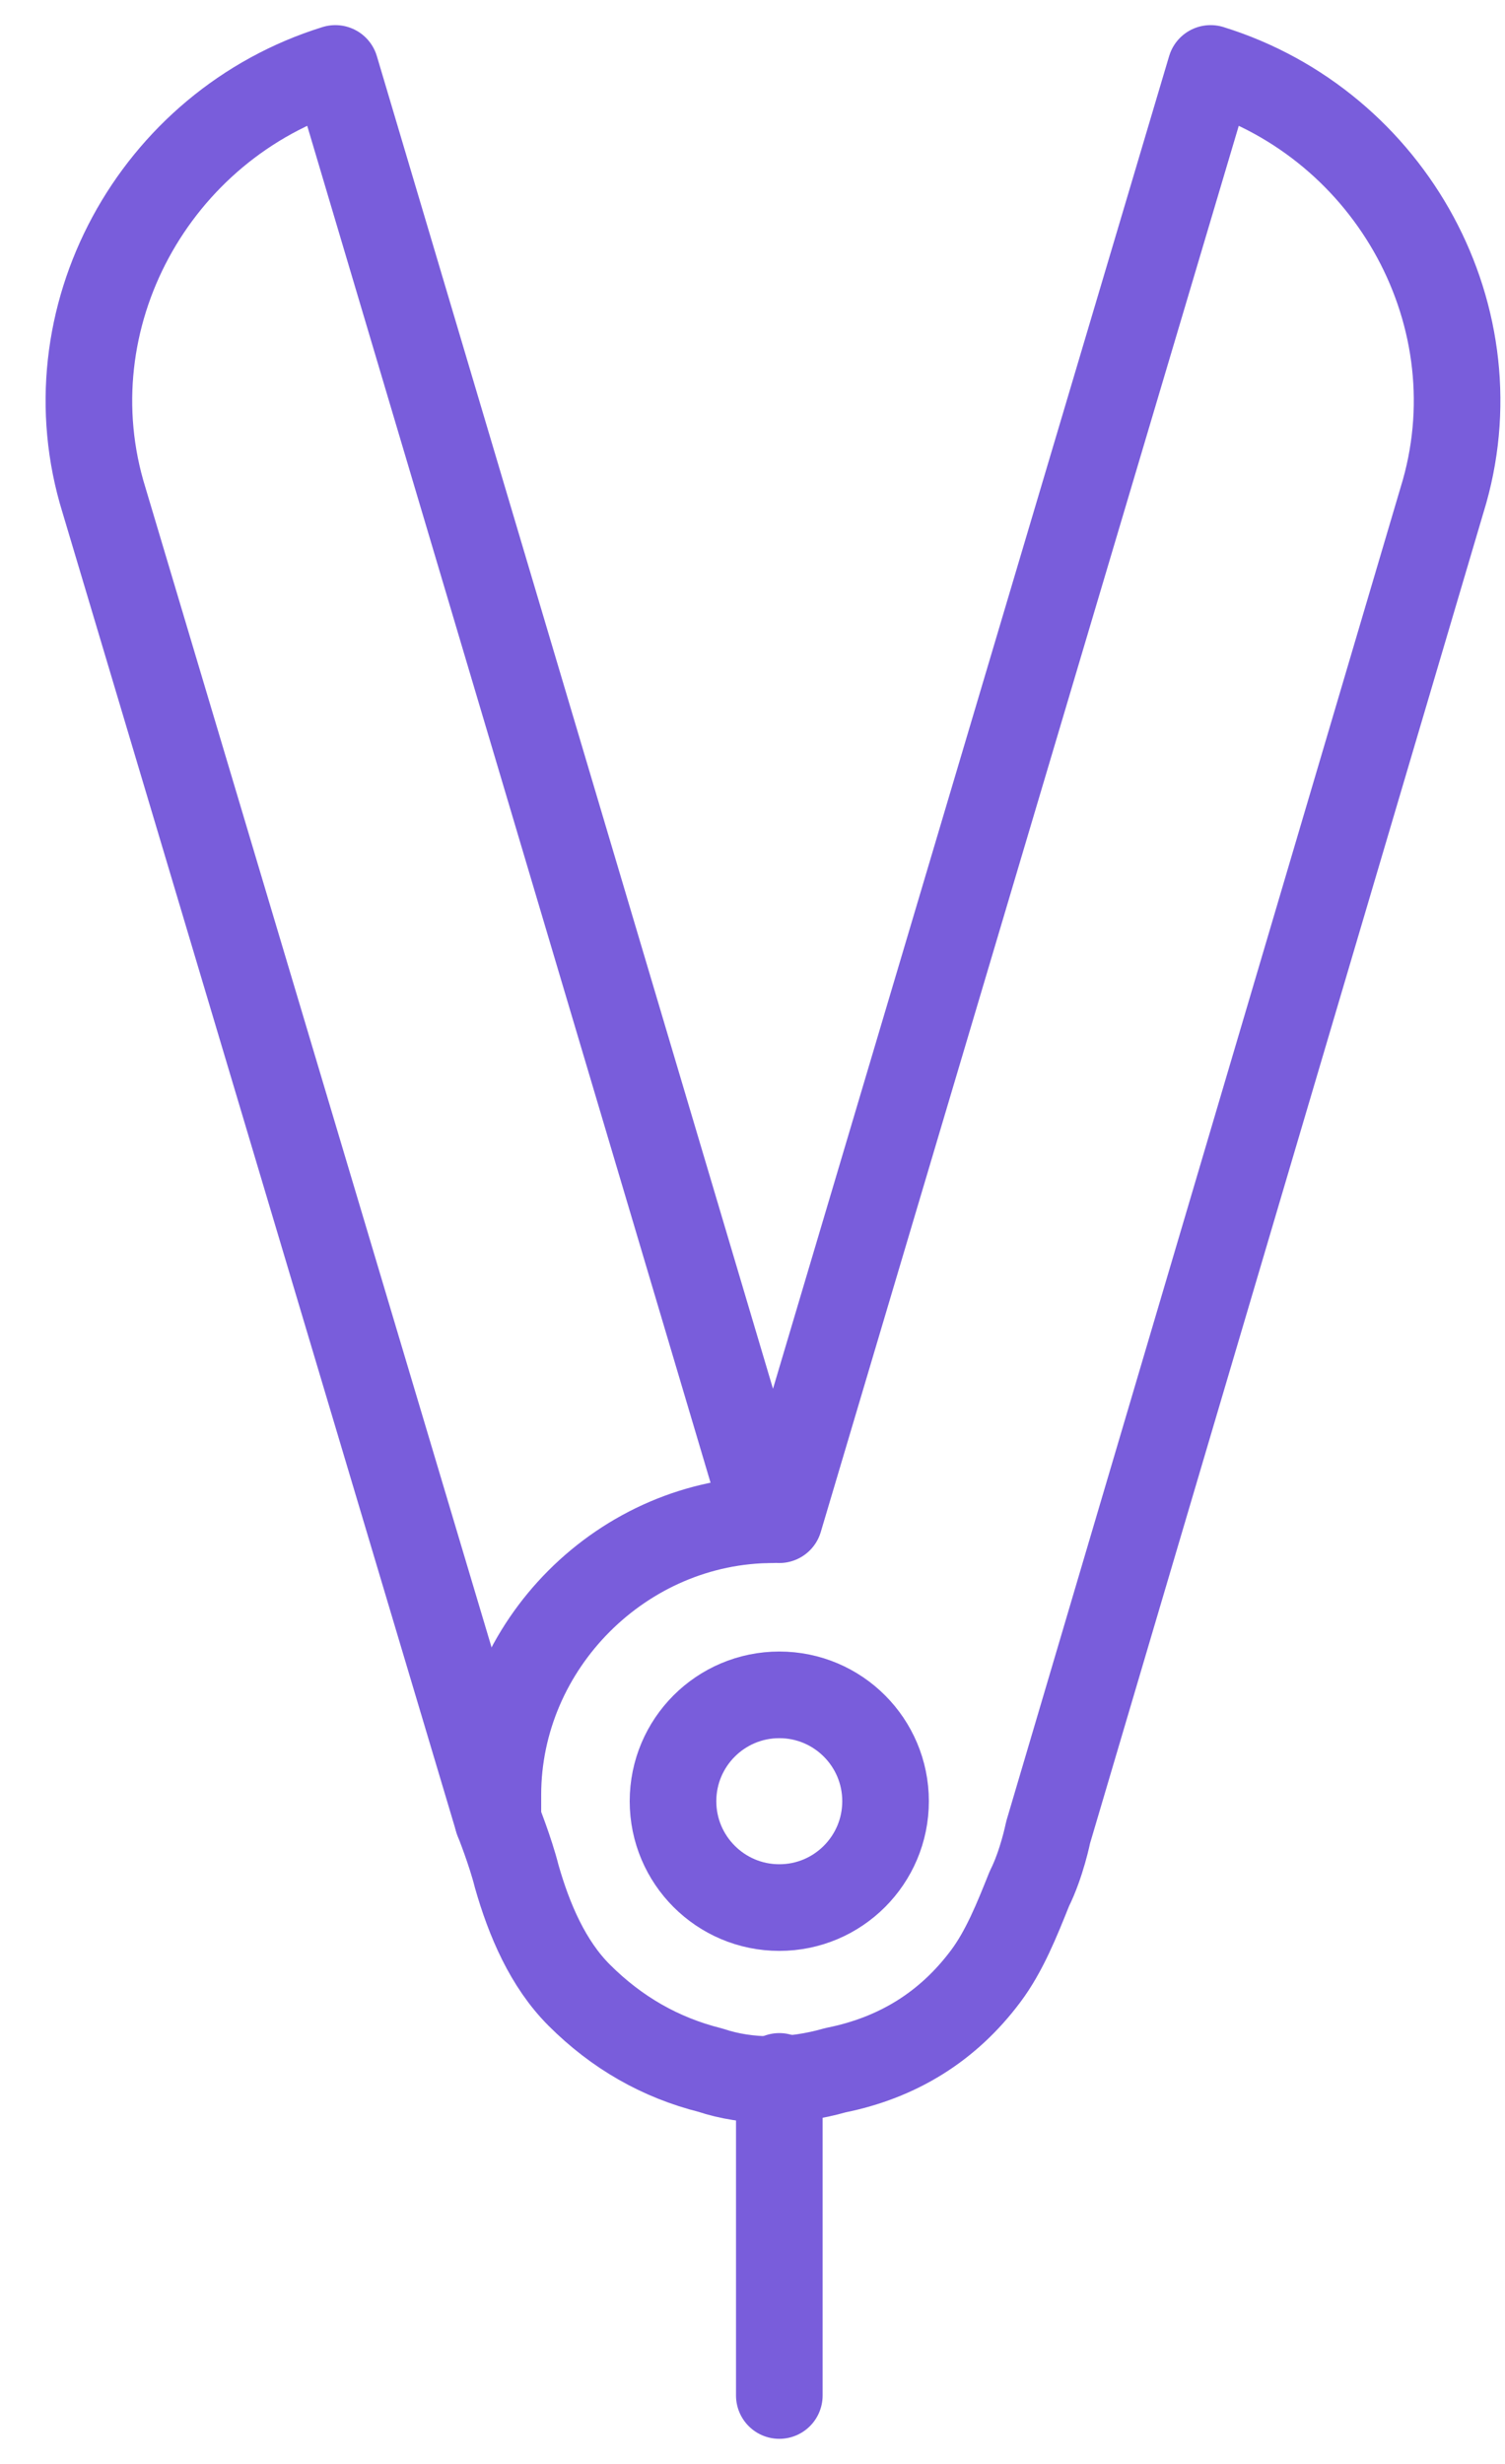 <svg width="22" height="36" viewBox="0 0 22 36" fill="none" xmlns="http://www.w3.org/2000/svg">
<path d="M7.278 26.591L1.52 7.307C0.698 4.656 2.252 1.823 4.902 1L11.208 22.204" stroke="#795DDB" stroke-width="1.266" stroke-miterlimit="10" stroke-linecap="round" stroke-linejoin="round"/>
<path d="M11.391 22.204L17.697 1C20.348 1.823 21.902 4.656 21.079 7.307L15.321 26.774C15.321 26.774 15.23 27.231 15.047 27.596C14.864 28.053 14.681 28.511 14.407 28.876C13.859 29.607 13.128 30.064 12.214 30.247C11.574 30.43 10.934 30.43 10.386 30.247C9.655 30.064 9.015 29.699 8.466 29.15C8.009 28.693 7.735 28.053 7.553 27.414C7.461 27.048 7.278 26.591 7.278 26.591C7.278 26.5 7.278 26.317 7.278 26.226C7.278 24.032 9.106 22.204 11.3 22.204" stroke="#795DDB" stroke-width="1.266" stroke-miterlimit="10" stroke-linecap="round" stroke-linejoin="round"/>
<path d="M11.392 30.338V35" stroke="#795DDB" stroke-width="1.266" stroke-miterlimit="10" stroke-linecap="round" stroke-linejoin="round"/>
<path d="M11.392 27.871C12.25 27.871 12.945 27.175 12.945 26.317C12.945 25.459 12.25 24.763 11.392 24.763C10.534 24.763 9.838 25.459 9.838 26.317C9.838 27.175 10.534 27.871 11.392 27.871Z" stroke="#795DDB" stroke-width="1.266" stroke-miterlimit="10" stroke-linecap="round" stroke-linejoin="round"/>
</svg>
